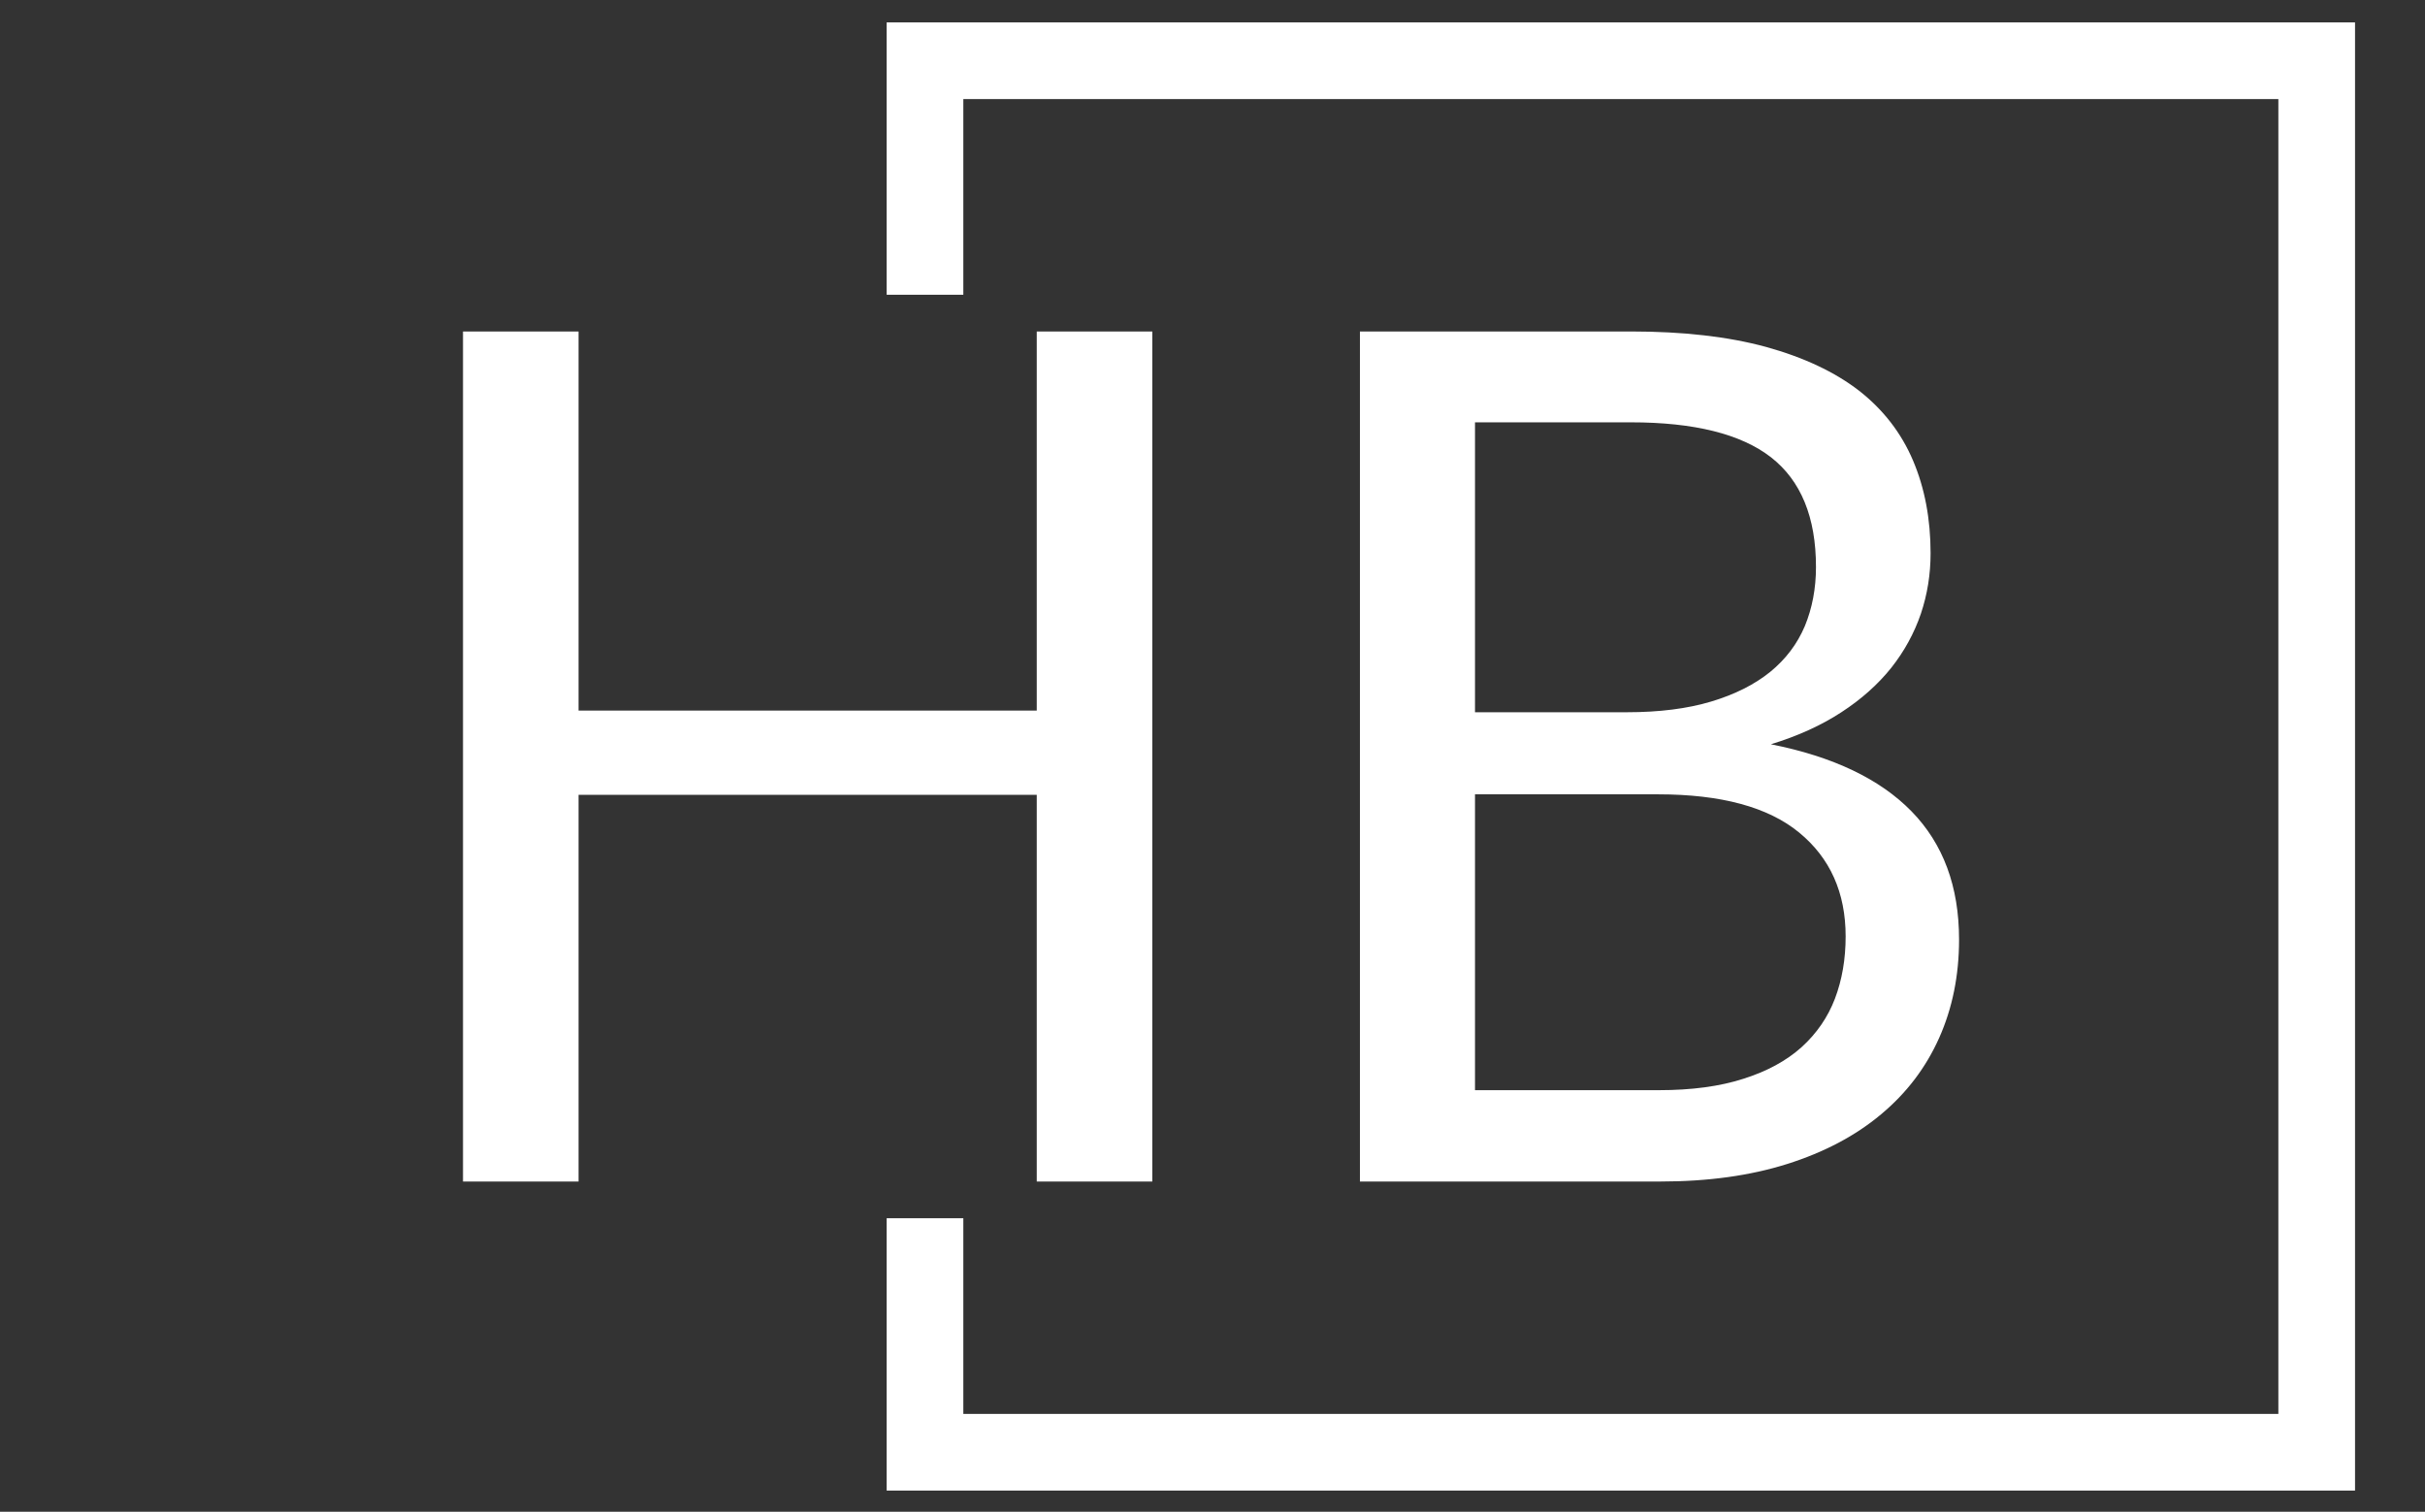 <svg xmlns="http://www.w3.org/2000/svg" version="1.1" xmlns:xlink="http://www.w3.org/1999/xlink" xmlns:svgjs="http://svgjs.dev/svgjs" width="2000" height="1247" viewBox="0 0 2000 1247"><rect x="0" y="0" width="2000" height="1247" fill="#333333" stroke="none"/><g transform="matrix(1,0,0,1,-1.212,0.505)"><svg viewBox="0 0 396 247" data-background-color="#ffffff" preserveAspectRatio="xMidYMid meet" height="1247" width="2000" xmlns="http://www.w3.org/2000/svg" xmlns:xlink="http://www.w3.org/1999/xlink"><g id="tight-bounds" transform="matrix(1,0,0,1,0.24,-0.1)"><svg viewBox="0 0 395.52 247.2" height="247.2" width="395.52"><g><svg></svg></g><g><svg viewBox="0 0 395.52 247.2" height="247.2" width="395.52"><g transform="matrix(1,0,0,1,75.544,54.157)"><svg viewBox="0 0 244.431 138.886" height="138.886" width="244.431"><g><svg viewBox="0 0 244.431 138.886" height="138.886" width="244.431"><g><svg viewBox="0 0 244.431 138.886" height="138.886" width="244.431"><g><svg viewBox="0 0 244.431 138.886" height="138.886" width="244.431"><g id="textblocktransform"><svg viewBox="0 0 244.431 138.886" height="138.886" width="244.431" id="textblock"><g><svg viewBox="0 0 244.431 138.886" height="138.886" width="244.431"><g transform="matrix(1,0,0,1,0,0)"><svg width="244.431" viewBox="4.35 -35.83 63.05 35.83" height="138.886" data-palette-color="#000000"><path d="M33.4-35.83L33.4 0 28.53 0 28.53-16.3 9.22-16.3 9.22 0 4.35 0 4.35-35.83 9.22-35.83 9.22-19.85 28.53-19.85 28.53-35.83 33.4-35.83ZM54.82 0L42.15 0 42.15-35.83 53.57-35.83Q56.87-35.83 59.26-35.18 61.65-34.52 63.19-33.33 64.72-32.13 65.46-30.39 66.2-28.65 66.2-26.48L66.2-26.48Q66.2-25.15 65.79-23.93 65.37-22.7 64.54-21.65 63.7-20.6 62.44-19.78 61.17-18.95 59.47-18.43L59.47-18.43Q63.4-17.65 65.4-15.6 67.4-13.55 67.4-10.2L67.4-10.2Q67.4-7.93 66.56-6.05 65.72-4.17 64.11-2.83 62.5-1.48 60.16-0.74 57.82 0 54.82 0L54.82 0ZM54.72-16.32L47-16.32 47-3.85 54.75-3.85Q56.82-3.85 58.31-4.33 59.8-4.8 60.76-5.66 61.72-6.53 62.17-7.71 62.62-8.9 62.62-10.33L62.62-10.33Q62.62-13.1 60.66-14.71 58.7-16.32 54.72-16.32L54.72-16.32ZM47-32L47-19.78 53.4-19.78Q55.45-19.78 56.95-20.23 58.45-20.68 59.44-21.48 60.42-22.28 60.9-23.41 61.37-24.55 61.37-25.9L61.37-25.9Q61.37-29.05 59.47-30.53 57.57-32 53.57-32L53.57-32 47-32Z" opacity="1" transform="matrix(1,0,0,1,0,0)" fill="#ffffff" class="wordmark-text-0" data-fill-palette-color="primary" id="text-0"></path></svg></g></svg></g></svg></g></svg></g></svg></g></svg></g></svg></g><path d="M144.77 48.157L144.77 3.662 384.645 3.662 384.645 243.538 144.77 243.538 144.77 199.043 157.295 199.043 157.295 231.013 372.12 231.013 372.12 16.187 157.295 16.187 157.295 48.157Z" fill="#ffffff" stroke="transparent" data-fill-palette-color="primary"></path></svg></g><defs></defs></svg><rect width="395.52" height="247.2" fill="none" stroke="none" visibility="hidden"></rect></g></svg></g></svg>